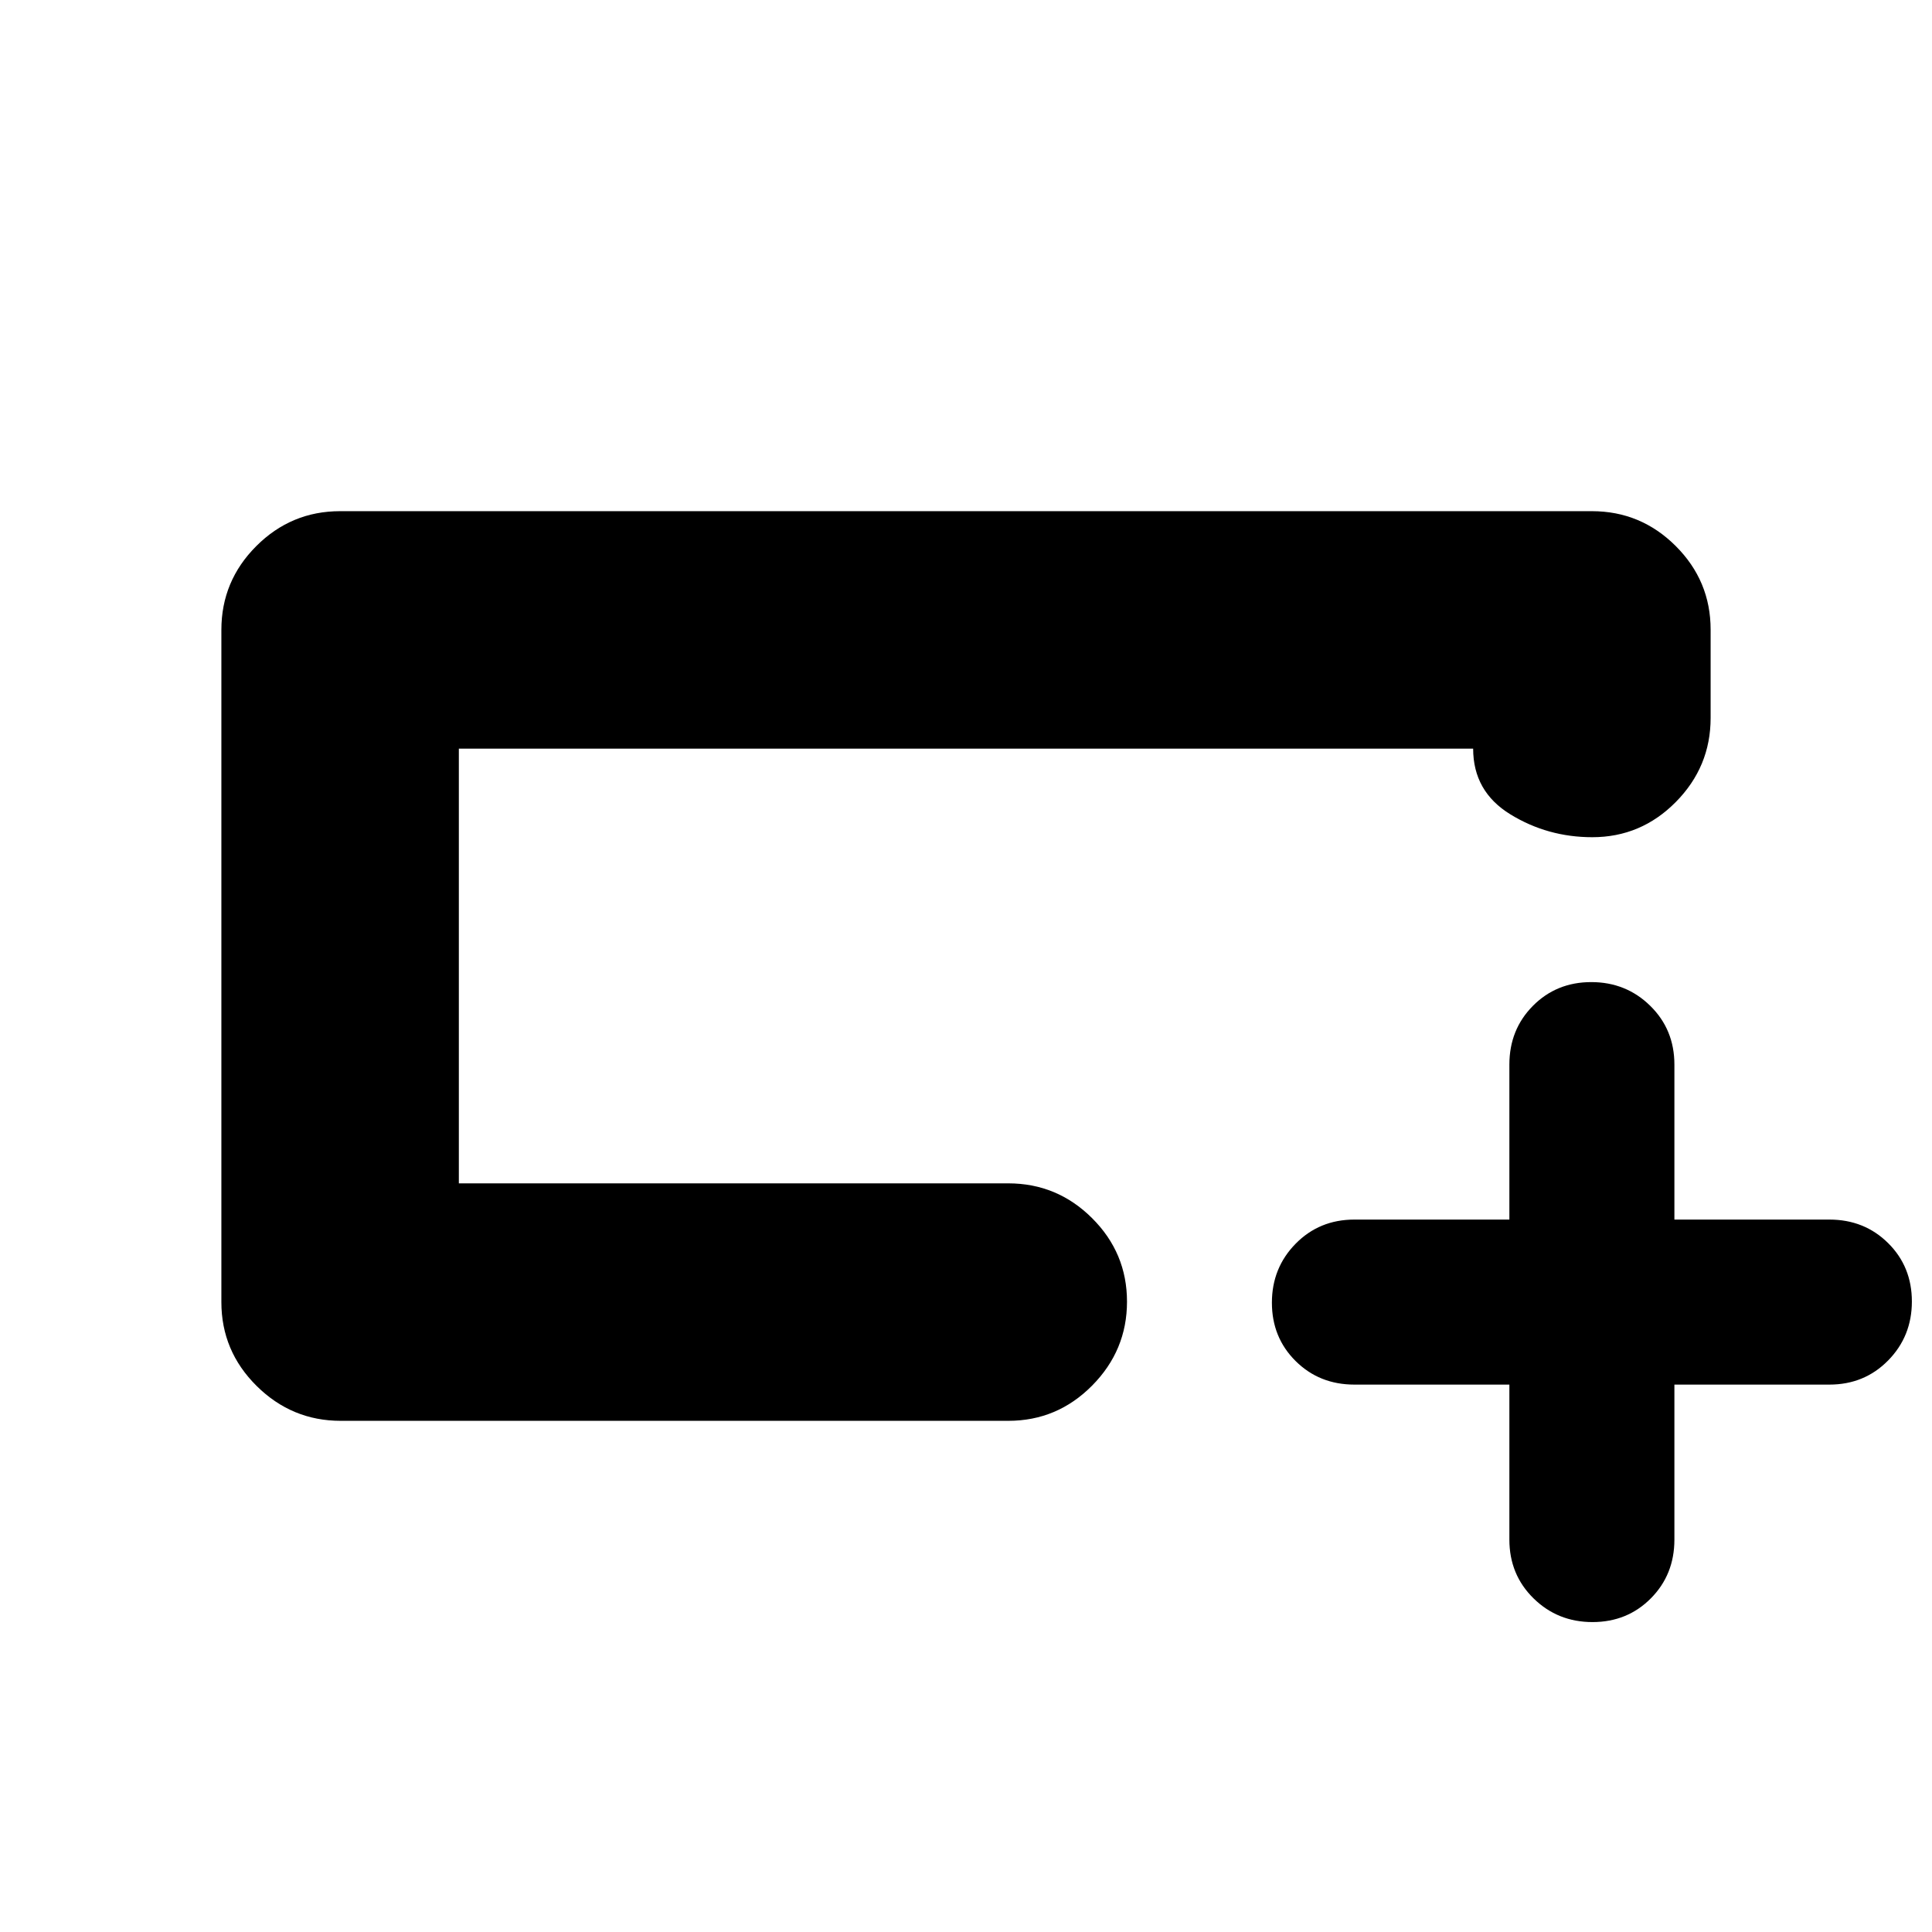 <svg xmlns="http://www.w3.org/2000/svg" height="20" viewBox="0 -960 960 960" width="20"><path d="M169.29-254q-24.29 0-41.79-17.35T110-313v-334q0-24.3 17.35-41.65Q144.7-706 169-706h622q24.3 0 41.65 17.31Q850-671.37 850-647.12v43.87q0 24.25-17.29 41.75t-41.5 17.5q-22.21 0-40.71-11.35T732-588H228v216h273q24.3 0 41.65 17.29Q560-337.42 560-313.21t-17.34 41.71Q525.32-254 501.03-254H169.29ZM228-372v-216 216Zm522 100h-77q-17.42 0-29.21-11.7t-11.79-29q0-17.3 11.79-29.3T673-354h77v-77q0-17.42 11.7-29.21t29-11.79q17.3 0 29.3 11.79T832-431v77h77q17.42 0 29.21 11.7t11.79 29q0 17.3-11.79 29.3T909-272h-77v77q0 17.43-11.7 29.21-11.7 11.79-29 11.79T762-165.79q-12-11.78-12-29.21v-77Z"/></svg>